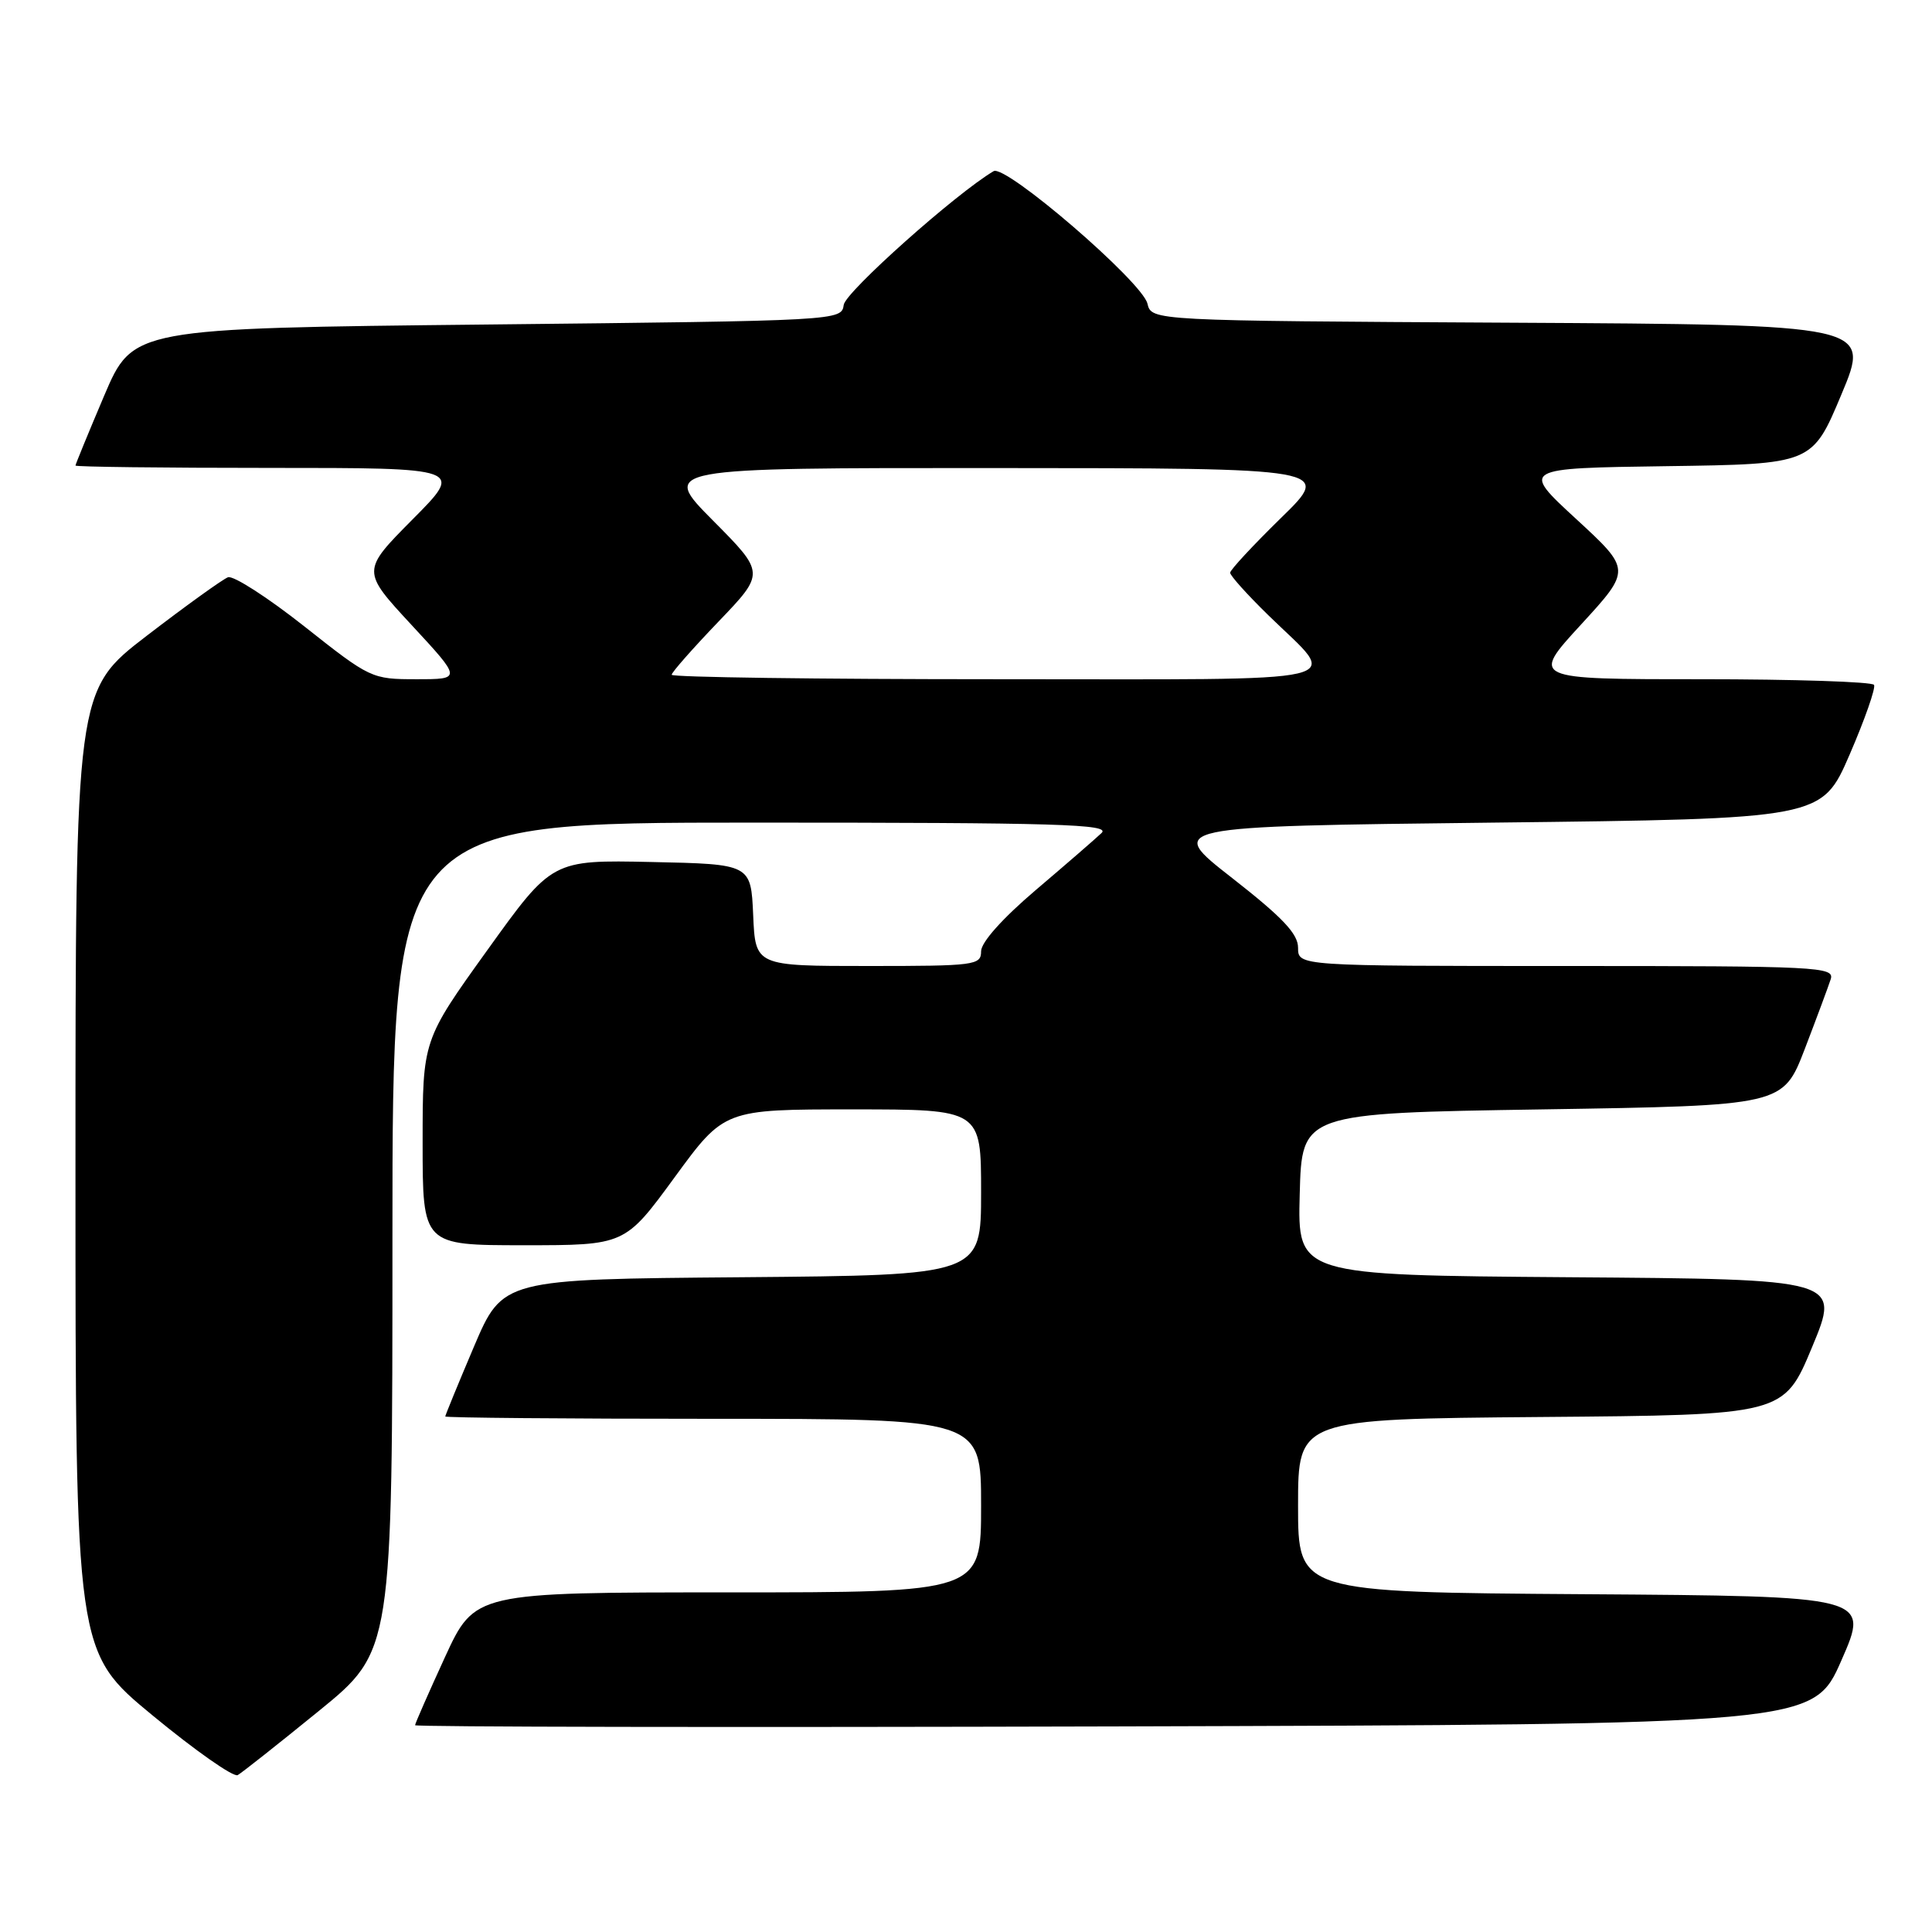 <?xml version="1.0" encoding="UTF-8" standalone="no"?>
<!DOCTYPE svg PUBLIC "-//W3C//DTD SVG 1.1//EN" "http://www.w3.org/Graphics/SVG/1.1/DTD/svg11.dtd" >
<svg xmlns="http://www.w3.org/2000/svg" xmlns:xlink="http://www.w3.org/1999/xlink" version="1.1" viewBox="0 0 256 256">
 <g >
 <path fill="currentColor"
d=" M 42.25 226.71 C 52.00 218.77 52.00 218.77 52.00 163.89 C 52.00 109.00 52.00 109.00 99.71 109.00 C 140.33 109.00 147.21 109.21 145.96 110.38 C 145.16 111.14 141.24 114.54 137.25 117.93 C 132.83 121.69 130.00 124.86 130.00 126.05 C 130.00 127.90 129.21 128.00 115.05 128.00 C 100.09 128.00 100.09 128.00 99.80 121.25 C 99.50 114.50 99.50 114.50 86.33 114.22 C 73.16 113.94 73.16 113.94 64.58 125.89 C 56.00 137.83 56.00 137.83 56.00 151.42 C 56.00 165.00 56.00 165.00 69.41 165.00 C 82.81 165.00 82.81 165.00 89.39 156.00 C 95.97 147.00 95.97 147.00 112.99 147.00 C 130.00 147.00 130.00 147.00 130.00 157.99 C 130.00 168.97 130.00 168.97 98.30 169.24 C 66.61 169.50 66.61 169.50 62.80 178.44 C 60.71 183.36 59.00 187.53 59.00 187.69 C 59.00 187.86 74.97 188.00 94.50 188.00 C 130.00 188.00 130.00 188.00 130.00 199.50 C 130.00 211.00 130.00 211.00 96.45 211.00 C 62.91 211.00 62.91 211.00 58.95 219.60 C 56.78 224.33 55.00 228.38 55.00 228.60 C 55.00 228.83 96.69 228.90 147.63 228.76 C 240.27 228.50 240.27 228.50 244.00 220.00 C 247.73 211.50 247.73 211.50 209.87 211.24 C 172.00 210.98 172.00 210.98 172.00 199.50 C 172.00 188.03 172.00 188.03 204.18 187.76 C 236.36 187.50 236.36 187.50 240.11 178.50 C 243.86 169.50 243.86 169.50 207.90 169.24 C 171.93 168.97 171.93 168.97 172.22 158.24 C 172.50 147.50 172.50 147.50 204.38 147.00 C 236.25 146.50 236.25 146.50 239.14 139.00 C 240.72 134.88 242.27 130.71 242.58 129.75 C 243.10 128.11 240.99 128.00 207.57 128.00 C 172.00 128.00 172.00 128.00 172.00 125.58 C 172.00 123.73 169.95 121.57 163.25 116.33 C 154.50 109.50 154.50 109.50 197.95 109.00 C 241.39 108.50 241.39 108.50 245.08 100.00 C 247.10 95.33 248.56 91.16 248.32 90.75 C 248.08 90.34 237.75 90.00 225.36 90.00 C 202.84 90.00 202.84 90.00 209.50 82.75 C 216.15 75.50 216.15 75.50 208.85 68.77 C 201.54 62.04 201.54 62.04 220.83 61.77 C 240.13 61.50 240.13 61.50 244.00 52.26 C 247.87 43.02 247.87 43.02 200.23 42.76 C 152.59 42.50 152.59 42.50 152.04 40.23 C 151.35 37.34 133.24 21.74 131.66 22.68 C 126.63 25.66 112.05 38.67 111.80 40.39 C 111.50 42.49 111.36 42.50 64.55 43.00 C 17.61 43.50 17.61 43.50 13.80 52.44 C 11.71 57.36 10.00 61.53 10.00 61.69 C 10.00 61.86 21.58 62.00 35.72 62.00 C 61.45 62.00 61.45 62.00 54.67 68.82 C 47.90 75.65 47.90 75.65 54.54 82.82 C 61.19 90.00 61.19 90.00 55.18 90.00 C 49.26 90.00 49.06 89.91 40.34 83.01 C 35.48 79.17 30.92 76.23 30.21 76.49 C 29.50 76.76 24.66 80.24 19.46 84.23 C 10.00 91.50 10.00 91.50 10.00 155.19 C 10.00 218.88 10.00 218.88 20.25 227.33 C 25.89 231.98 30.95 235.53 31.50 235.21 C 32.05 234.90 36.89 231.07 42.25 226.71 Z  M 89.00 89.41 C 89.00 89.09 91.79 85.93 95.19 82.38 C 101.38 75.93 101.38 75.93 94.47 68.97 C 87.55 62.00 87.55 62.00 132.03 62.02 C 176.50 62.04 176.50 62.04 169.75 68.62 C 166.04 72.25 163.00 75.52 163.00 75.89 C 163.00 76.27 165.28 78.81 168.08 81.54 C 177.54 90.79 180.90 90.00 132.04 90.00 C 108.37 90.00 89.00 89.74 89.00 89.41 Z "/>
</g>
</svg>